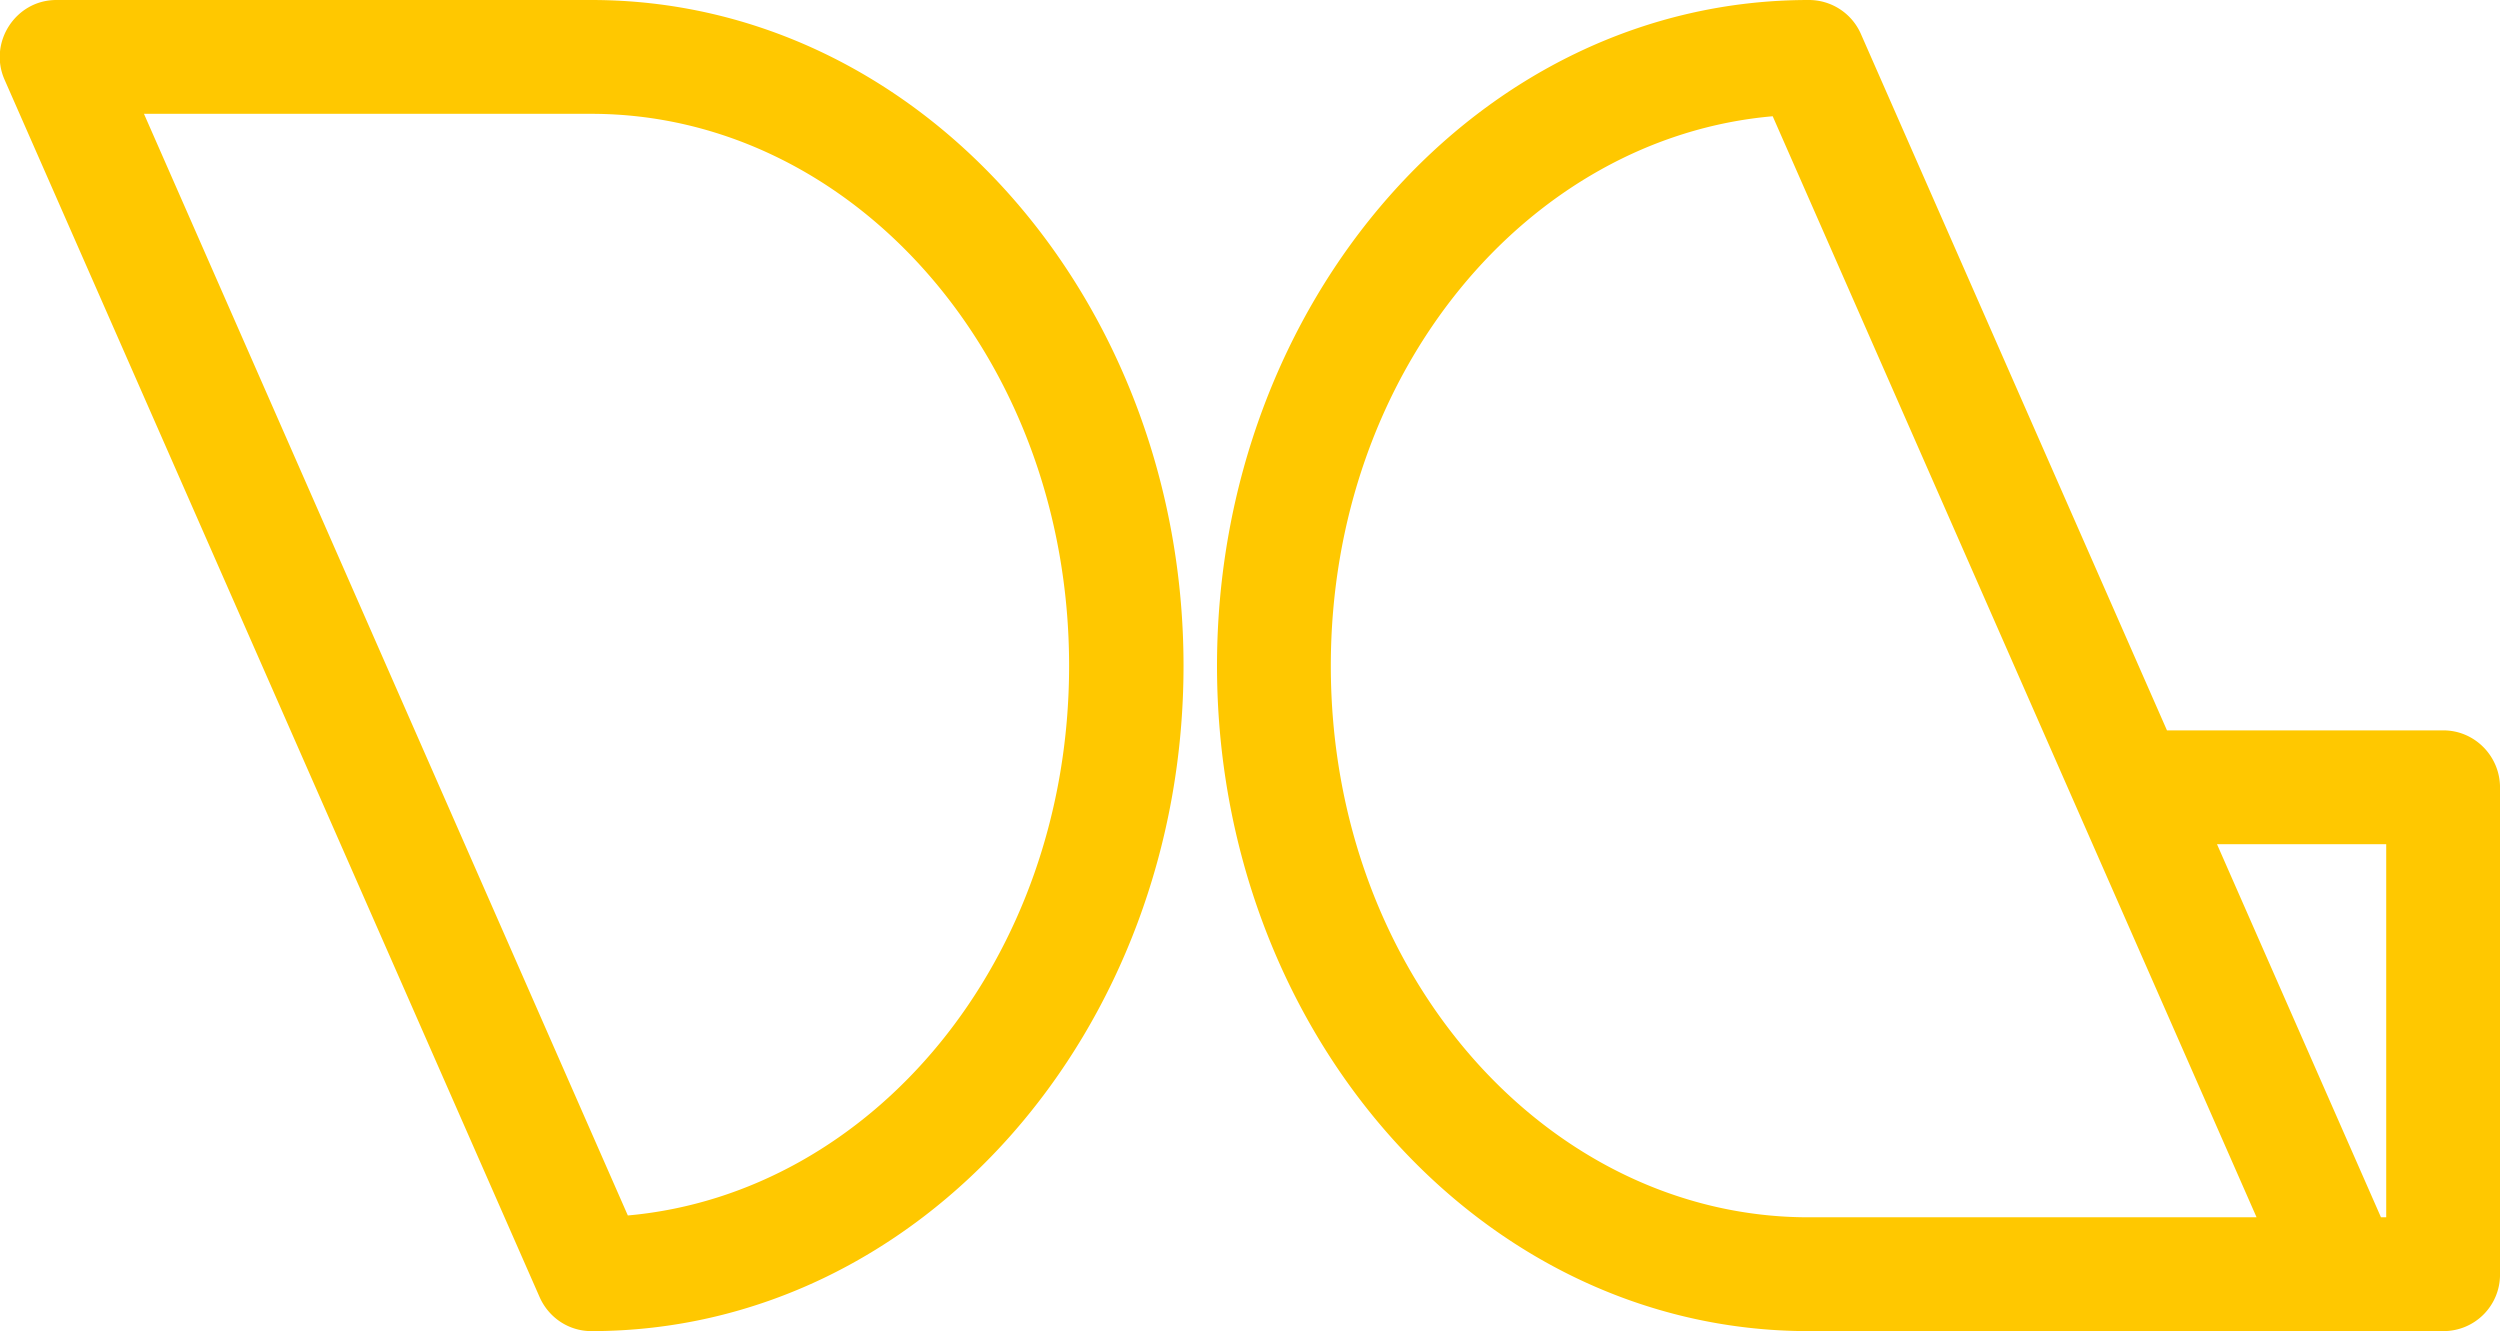 <svg xmlns="http://www.w3.org/2000/svg" baseProfile="full" width="328.664" height="174.993" viewBox="0 0 328.66 174.99"><path fill="#FFC800" d="M7.404 0h70.333c43.448 0 77.854 39.767 77.854 87.536s-34.406 87.457-77.854 87.457c-2.96 0-5.601-1.761-6.801-4.481L.603 10.482C-1.557 5.6 2.043 0 7.403 0zm11.522 14.963L82.538 159.79c32.086-2.881 58.011-33.526 58.011-72.254 0-40.647-28.566-72.573-62.812-72.573H18.926zM237.767 0a7.46 7.46 0 0 1 6.881 4.48l40.231 91.538h36.343c4.081 0 7.442 3.36 7.442 7.521v64.012a7.428 7.428 0 0 1-7.442 7.442h-83.455c-43.448 0-77.775-39.688-77.775-87.457C159.992 39.767 194.319 0 237.767 0zm-4.721 15.283c-32.086 2.8-58.091 33.526-58.091 72.253 0 40.648 28.645 72.494 62.812 72.494h58.891L233.046 15.283zm80.655 95.698h-22.246l21.557 49.049h.689v-49.049z"/></svg>